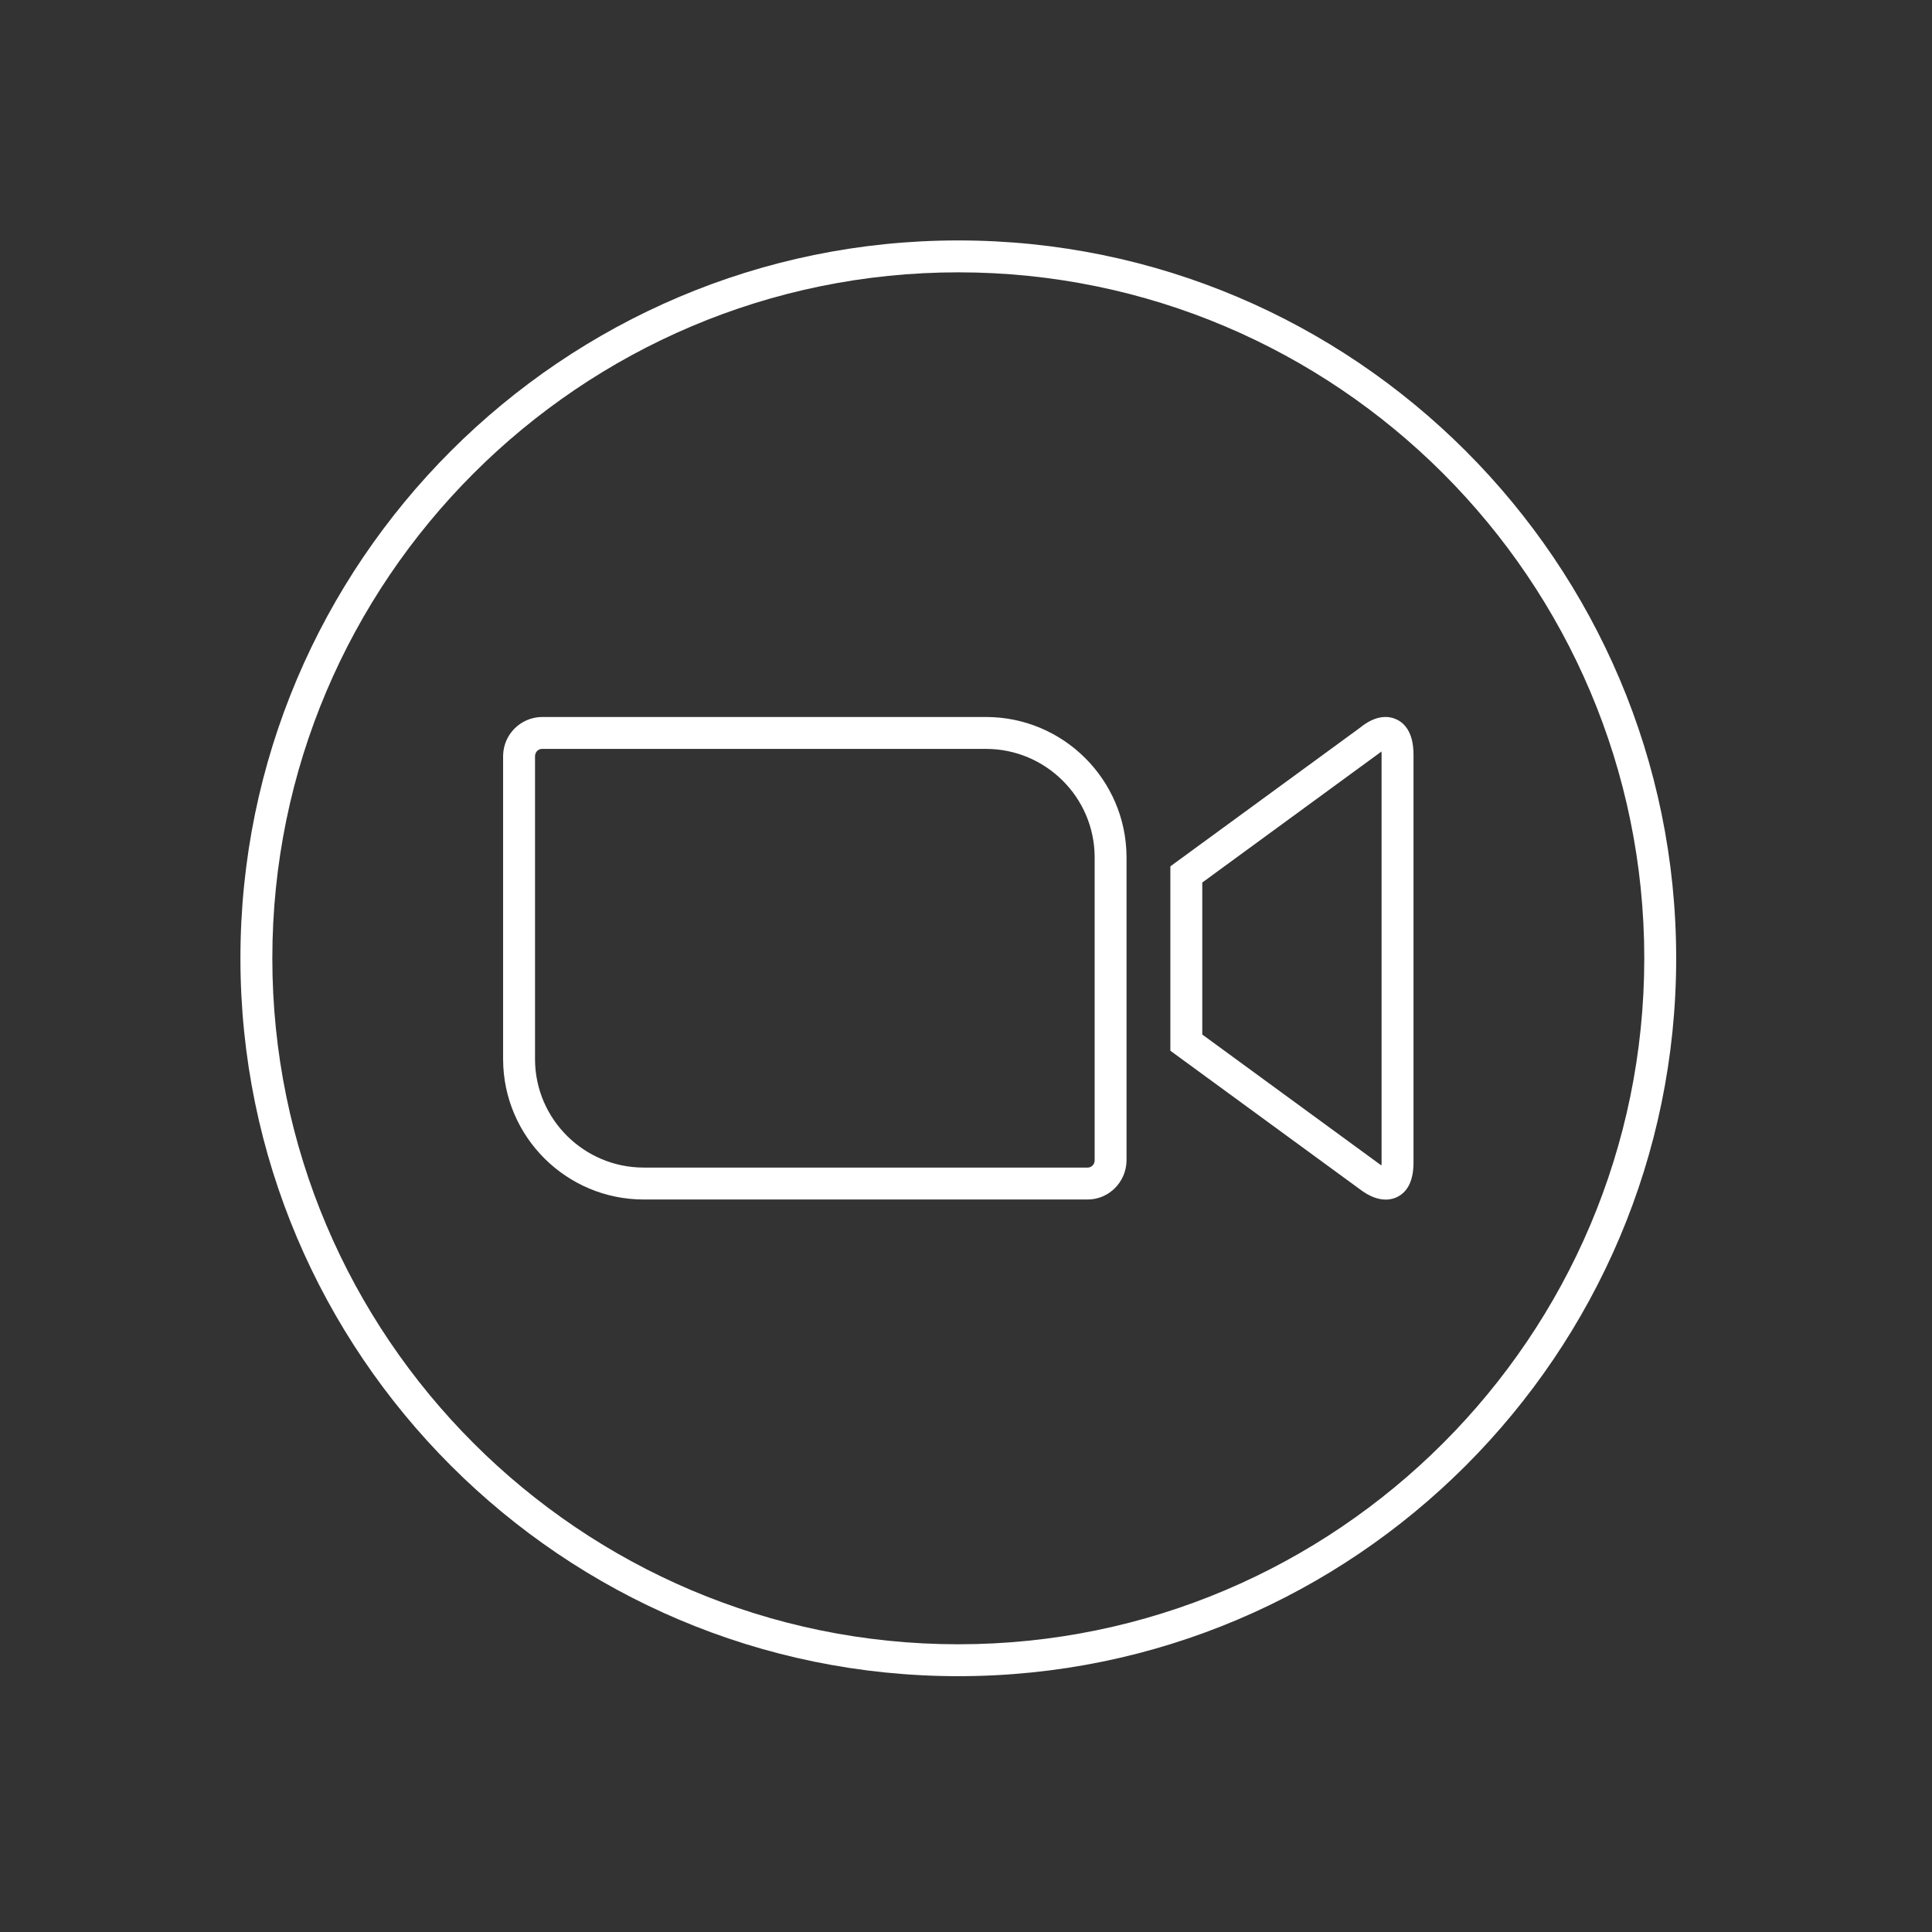 <?xml version="1.0" encoding="UTF-8" standalone="no" ?>
<!DOCTYPE svg PUBLIC "-//W3C//DTD SVG 1.1//EN" "http://www.w3.org/Graphics/SVG/1.1/DTD/svg11.dtd">
<svg xmlns="http://www.w3.org/2000/svg" xmlns:xlink="http://www.w3.org/1999/xlink" version="1.1" width="350" height="350" viewBox="0 0 350 350" xml:space="preserve">
<rect x="0" y="0" width="350" height="350" fill="#333333" stroke="none"/>
<desc>Created with Fabric.js 1.7.22</desc>
<defs>
</defs>
<g id="icon" style="stroke: none; stroke-width: 1; stroke-dasharray: none; stroke-linecap: butt; stroke-linejoin: miter; stroke-miterlimit: 10; fill: none; fill-rule: nonzero; opacity: 1;" transform="translate(43.556 43.556) scale(2.89 2.89)" >
	<path d="M 71.794 60.125 c -0.425 0 -0.979 -0.151 -1.639 -0.66 l -11.862 -8.671 V 39.235 l 11.884 -8.686 c 1.024 -0.838 1.822 -0.747 2.303 -0.52 c 0.48 0.229 1.054 0.796 1.054 2.201 v 25.568 c 0 1.103 -0.345 1.831 -1.023 2.165 C 72.346 60.045 72.104 60.125 71.794 60.125 z M 60.293 49.778 l 11.063 8.087 c 0.063 0.049 0.12 0.089 0.171 0.122 c 0.004 -0.055 0.006 -0.117 0.006 -0.188 V 32.23 c 0 -0.075 -0.002 -0.141 -0.007 -0.197 c -0.038 0.028 -0.081 0.061 -0.128 0.099 L 60.293 40.25 V 49.778 z" style="stroke: none; stroke-width: 1; stroke-dasharray: none; stroke-linecap: butt; stroke-linejoin: miter; stroke-miterlimit: 10; fill: rgb(255,255,255); fill-rule: nonzero; opacity: 1;" transform=" matrix(1 0 0 1 0 0) " stroke-linecap="round" />
	<path d="M 25.275 60.119 c -4.838 0 -8.788 -3.925 -8.809 -8.769 l 0 -19.069 c 0.03 -1.319 1.088 -2.376 2.408 -2.408 l 27.823 0 c 0.013 0 0.025 0 0.038 0 c 4.839 0 8.789 3.925 8.81 8.769 v 19.064 c -0.031 1.341 -1.123 2.413 -2.433 2.413 H 25.314 C 25.301 60.119 25.288 60.119 25.275 60.119 z M 18.467 32.319 v 19.027 c 0.016 3.738 3.07 6.772 6.813 6.772 c 0.01 0 0.02 0 0.03 0 h 27.804 c 0.233 0 0.427 -0.196 0.433 -0.437 V 38.646 c -0.016 -3.739 -3.07 -6.773 -6.813 -6.773 c -0.01 0 -0.02 0 -0.03 0 H 18.899 C 18.667 31.879 18.477 32.066 18.467 32.319 z" style="stroke: none; stroke-width: 1; stroke-dasharray: none; stroke-linecap: butt; stroke-linejoin: miter; stroke-miterlimit: 10; fill: rgb(255,255,255); fill-rule: nonzero; opacity: 1;" transform=" matrix(1 0 0 1 0 0) " stroke-linecap="round" />
	<path d="M 45 90 C 20.187 90 0 69.813 0 45 C 0 20.187 20.187 0 45 0 c 24.813 0 45 20.187 45 45 C 90 69.813 69.813 90 45 90 z M 45 2 C 21.29 2 2 21.29 2 45 c 0 23.71 19.29 43 43 43 c 23.71 0 43 -19.29 43 -43 C 88 21.29 68.71 2 45 2 z" style="stroke: none; stroke-width: 1; stroke-dasharray: none; stroke-linecap: butt; stroke-linejoin: miter; stroke-miterlimit: 10; fill: rgb(255,255,255); fill-rule: nonzero; opacity: 1;" transform=" matrix(1 0 0 1 0 0) " stroke-linecap="round" />
</g>
</svg>